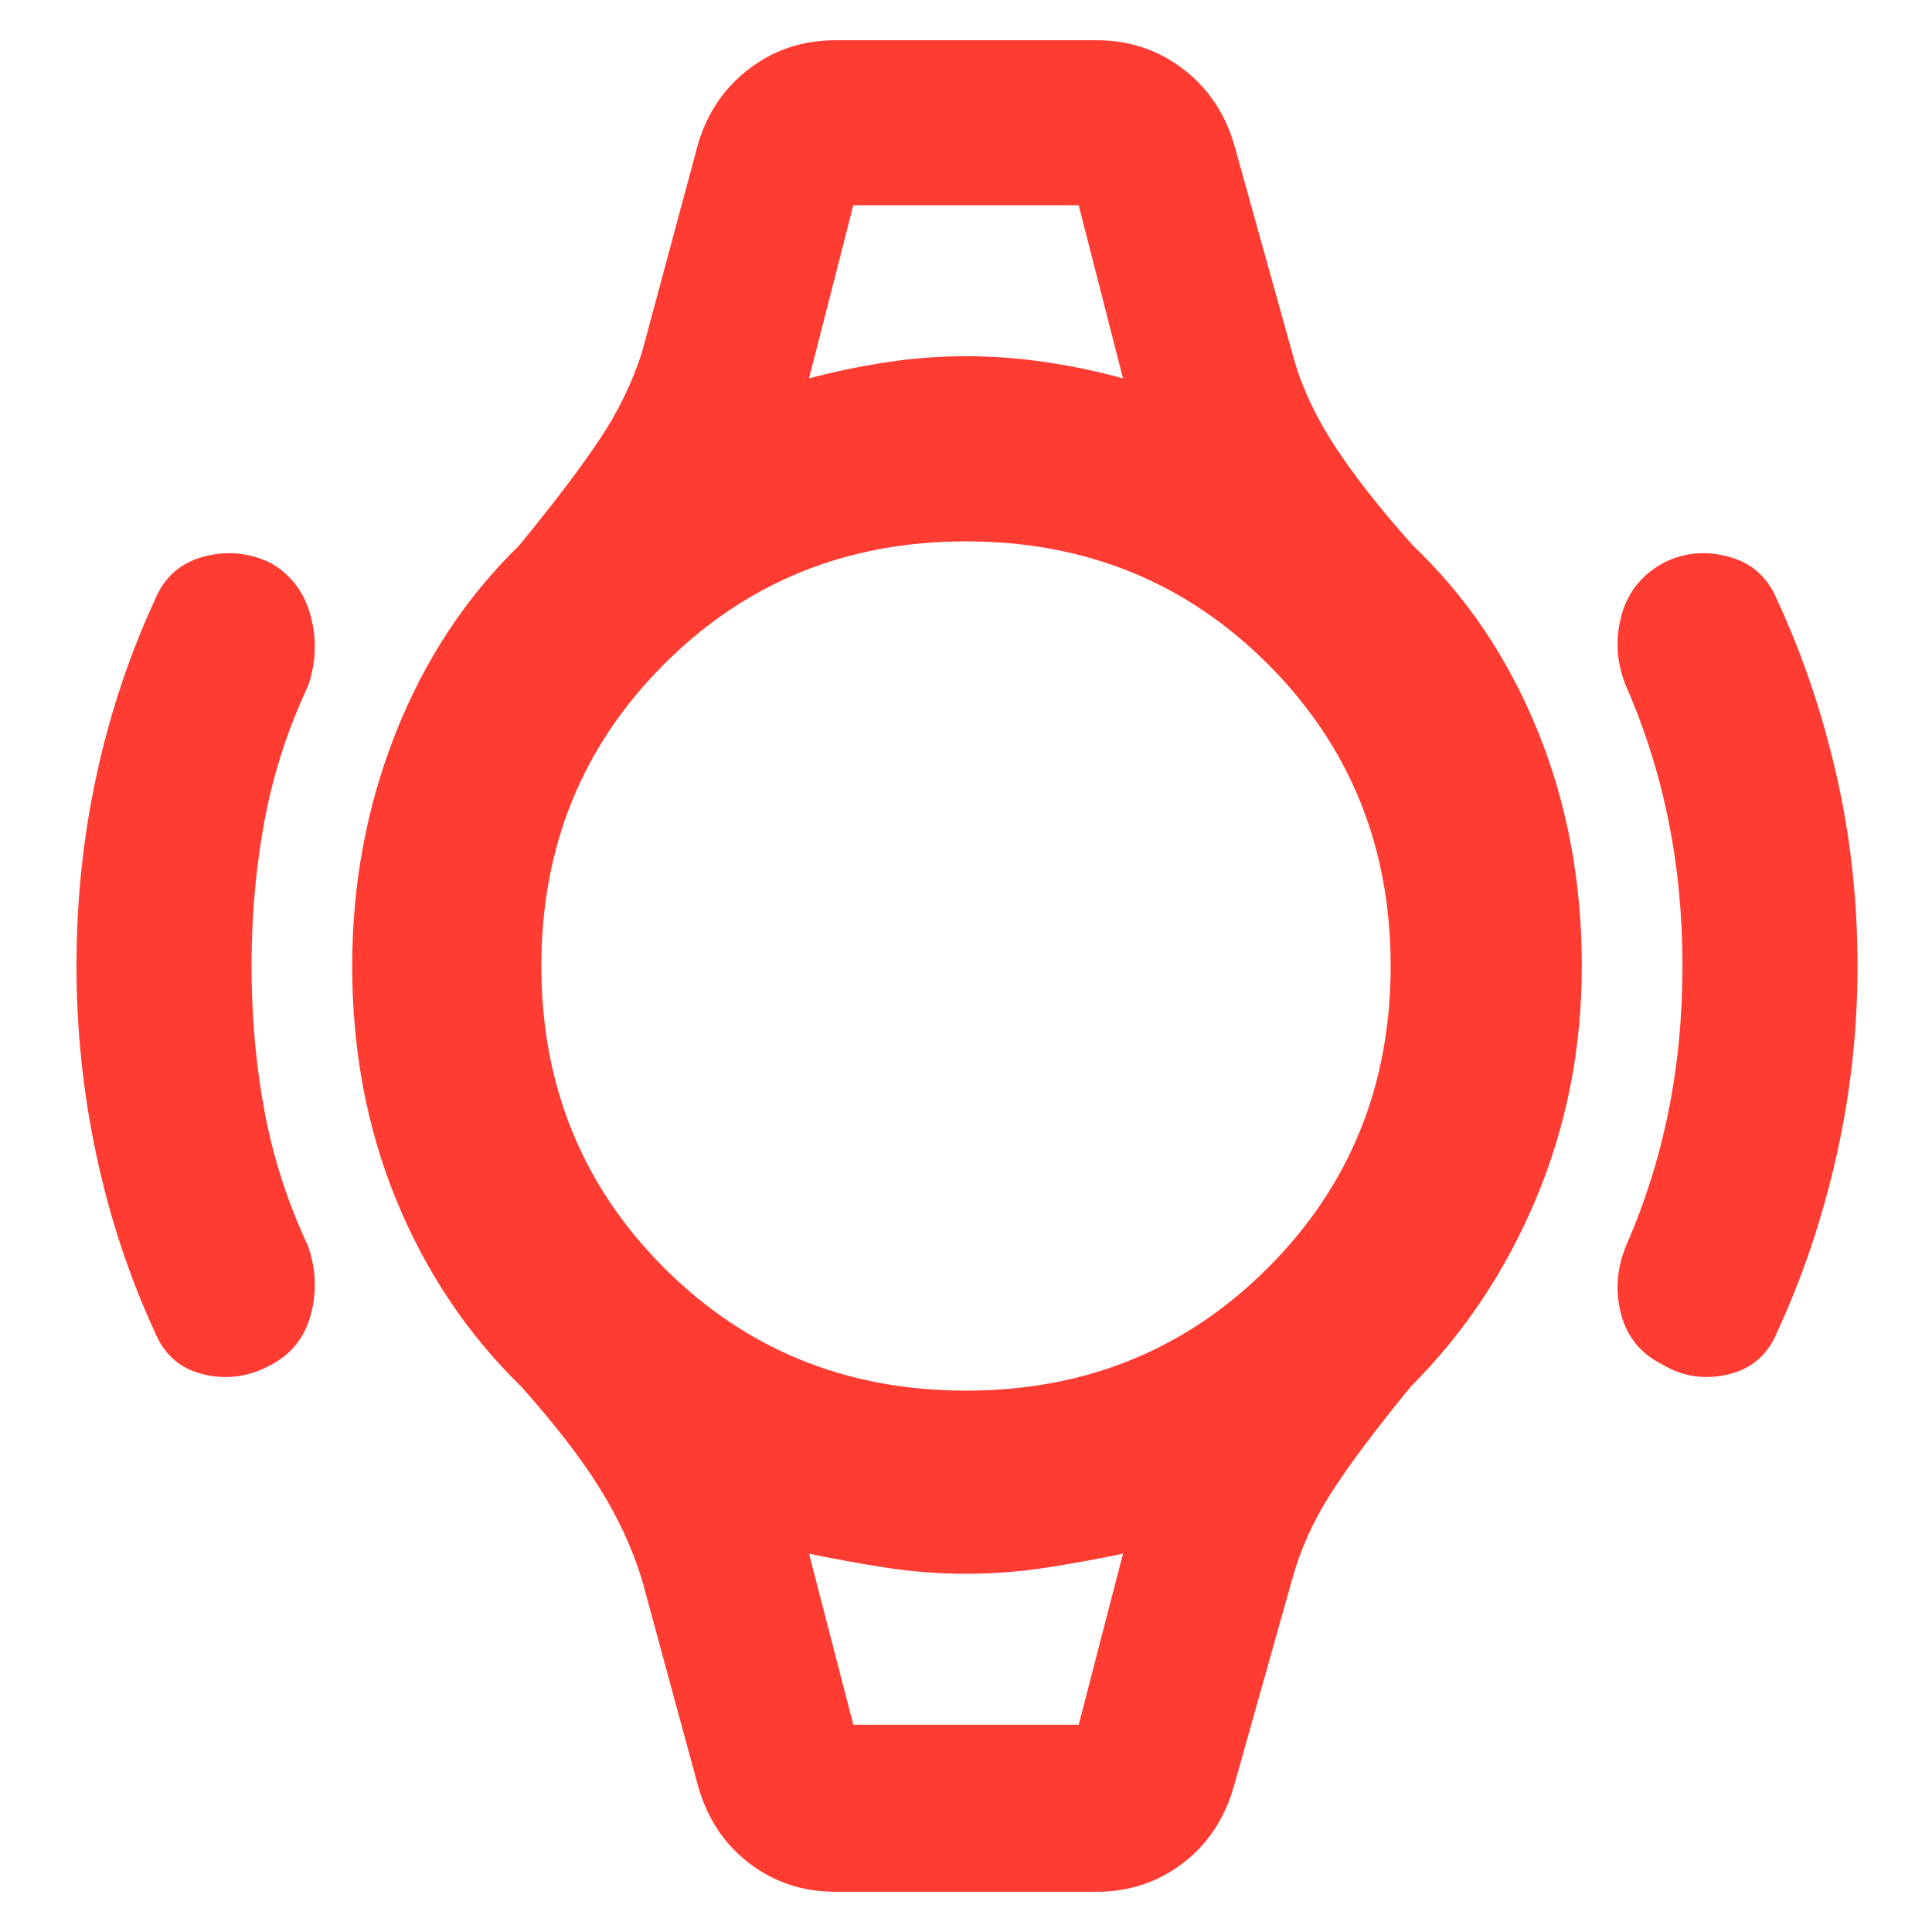 <svg xmlns="http://www.w3.org/2000/svg" height="48" viewBox="0 -960 960 960" width="48"><path fill="rgb(255, 60, 50)" d="M38-480q0-49 10-95t29-87q7-17 24.5-21.5T135-680q15 9 19.5 26.5T153-619q-15 32-21.5 66.5T125-480q0 38 6.5 72.5T153-341q6 17 1.5 34T135-282q-16 9-33.5 5T77-298q-19-41-29-87.5T38-480Zm885 0q0 48-10.5 94.5T883-298q-7 17-24.5 21t-32.5-5q-16-8-20.5-25t2.5-34q14-32 21-66.5t7-72.5q0-38-7-72.5T808-619q-7-17-2.5-34.5T826-680q15-8 32.5-3.5T883-662q19 41 29.5 87t10.5 95ZM424-858h112-112Zm0 755h112-112Zm-9 83q-24 0-42.5-14T347-72l-28-103q-7-23-21-45.5T259-271q-40-39-62-92.5T175-480q0-61 21.5-115.5T258-689q27-33 40.5-53.5T319-785l28-104q7-23 25.5-37t42.5-14h130q24 0 42.5 14t25.5 37l29 104q6 23 20.5 45.5T702-689q40 38 62 92t22 117q0 61-22.5 115T701-271q-27 33-40 53.5T642-175L613-72q-7 24-25.5 38T545-20H415Zm65-249q89 0 150-61t61-150q0-89-61-150t-150-61q-89 0-150 61t-61 150q0 89 61 150t150 61Zm-78-503q19-5 38.5-8t39.5-3q20 0 40 3t38 8l-22-86H424l-22 86Zm22 669h112l22-85q-19 4-38.5 7t-39.5 3q-20 0-39.5-3t-38.5-7l22 85Z"/></svg>